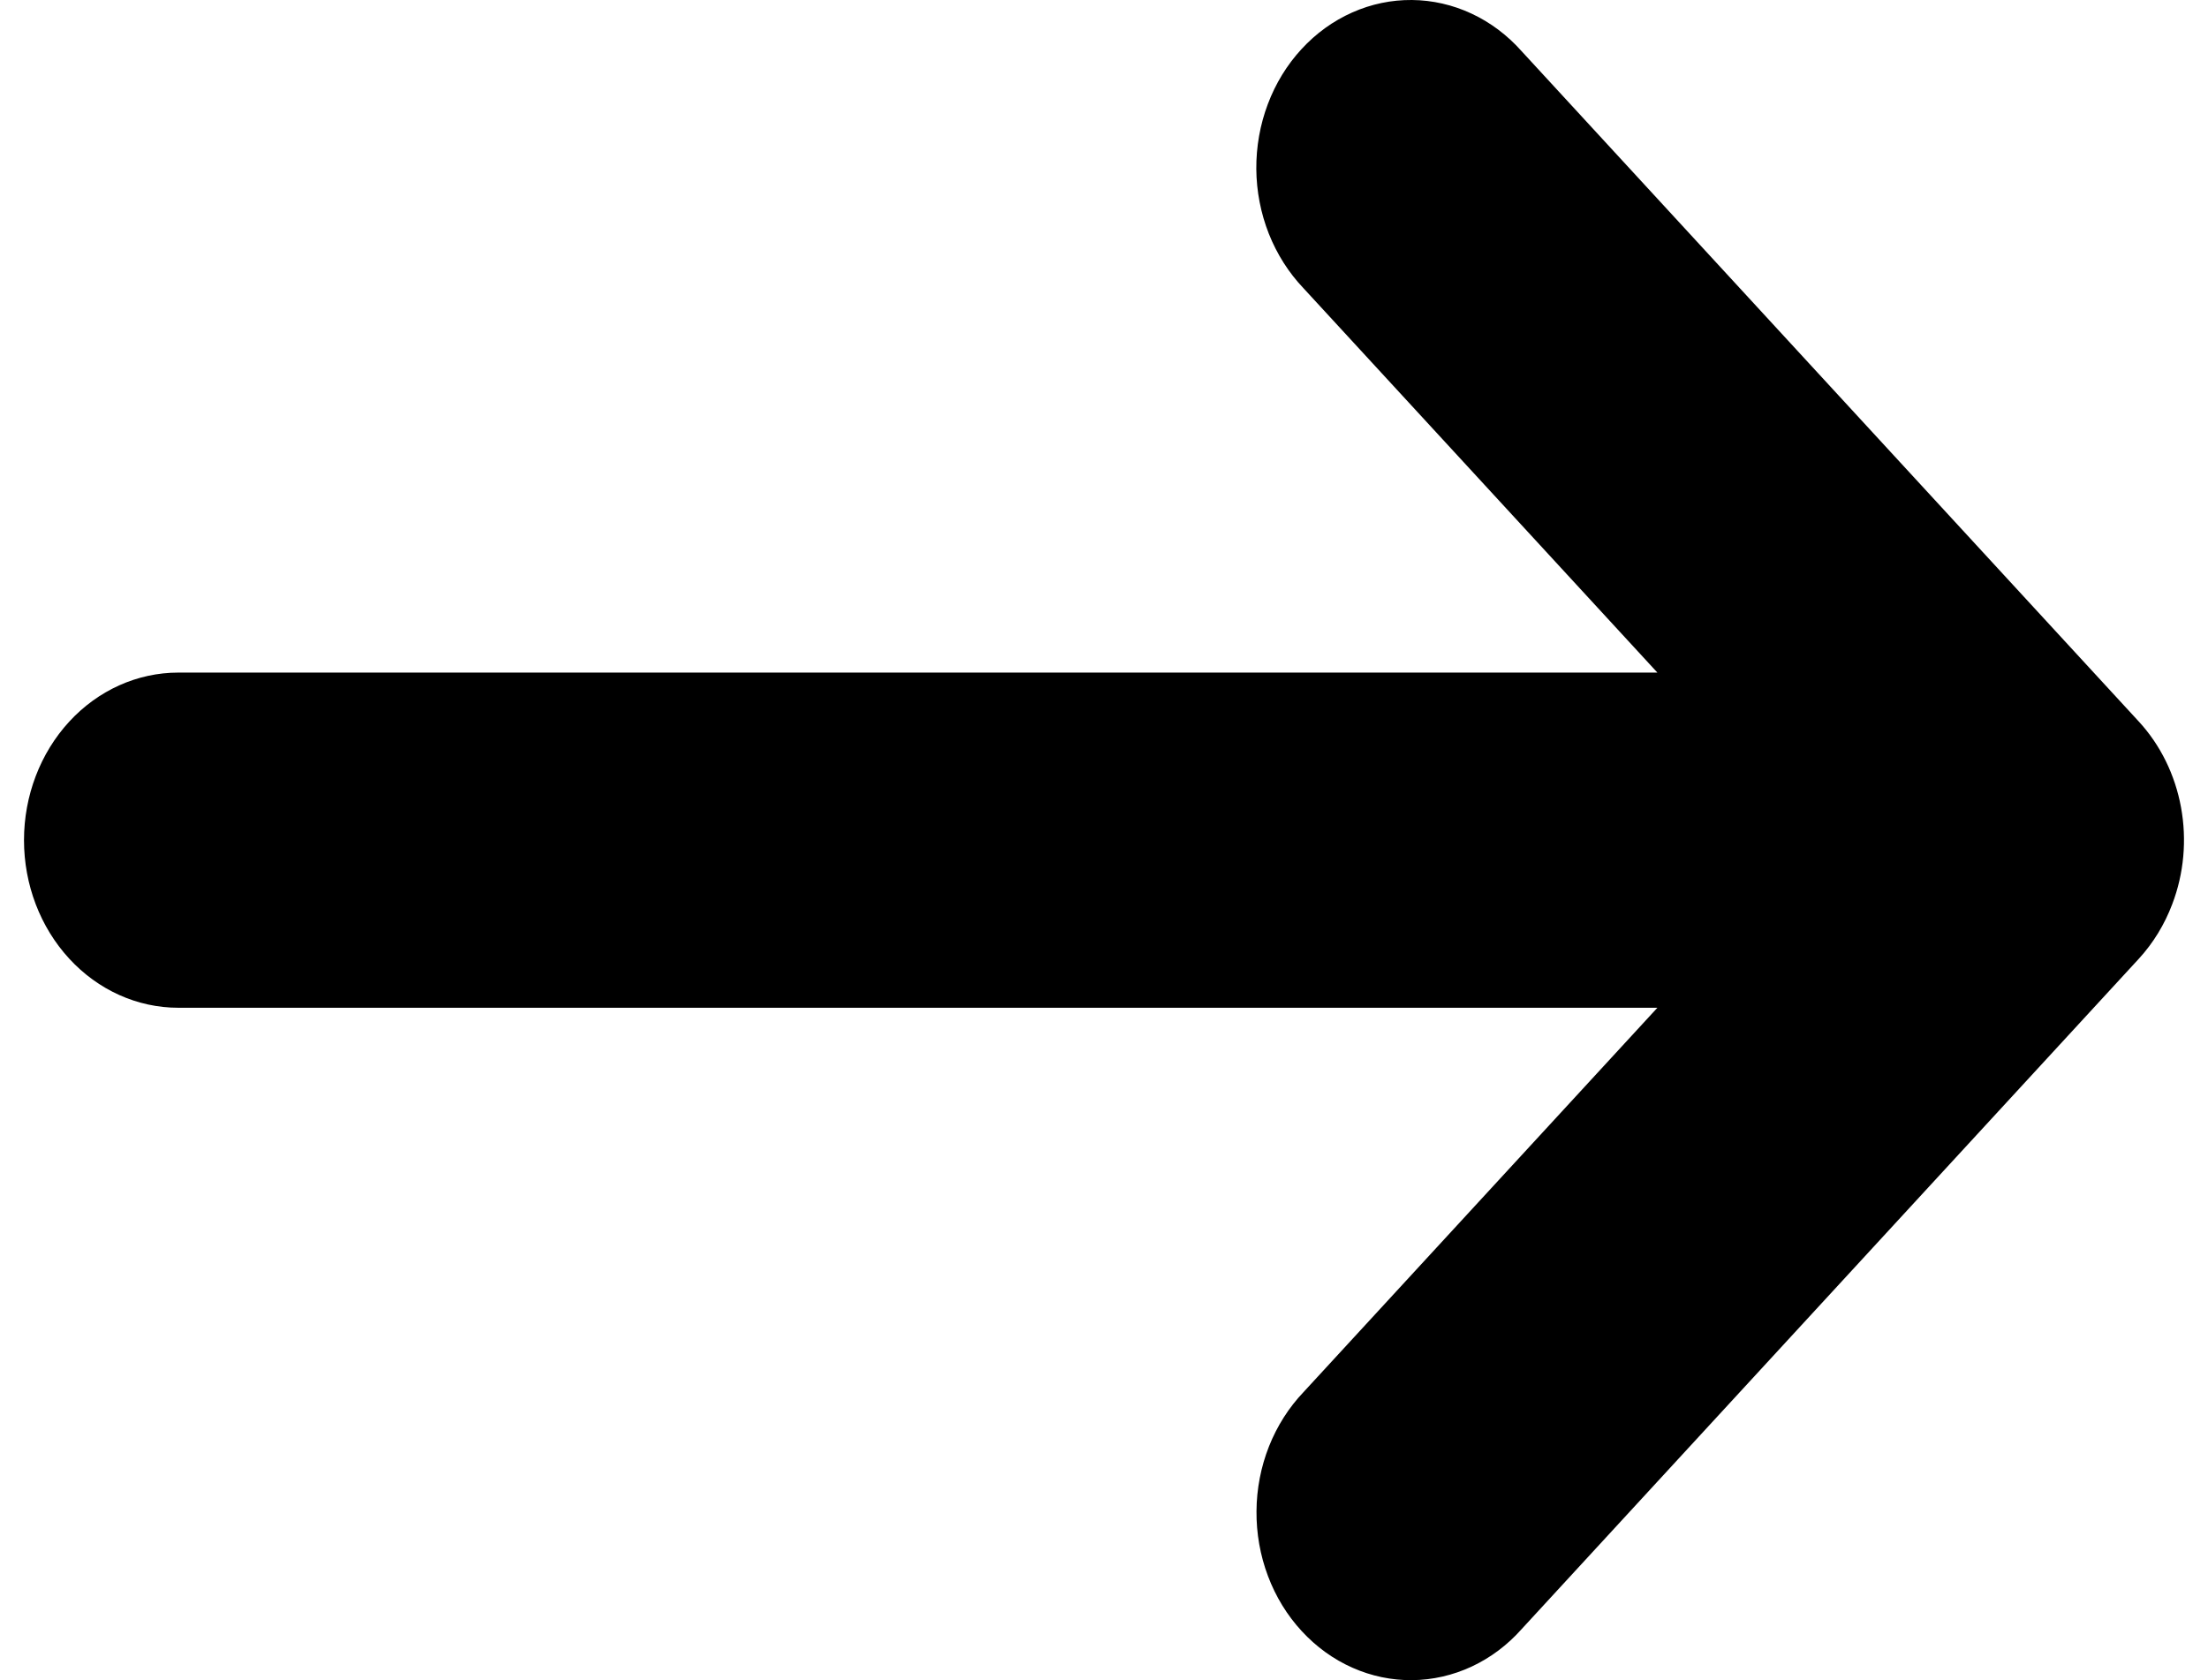 <svg viewBox="0 0 46 35" fill="none" xmlns="http://www.w3.org/2000/svg">
<path d="M45.255 18.835C45.499 18.197 45.562 17.495 45.438 16.818C45.314 16.14 45.008 15.518 44.558 15.03L31.7 1.066C31.403 0.732 31.049 0.466 30.656 0.283C30.264 0.1 29.842 0.004 29.416 0C28.989 -0.004 28.566 0.084 28.171 0.26C27.775 0.436 27.416 0.695 27.115 1.023C26.813 1.35 26.574 1.74 26.413 2.169C26.251 2.598 26.17 3.058 26.173 3.521C26.177 3.985 26.266 4.443 26.434 4.869C26.603 5.295 26.848 5.68 27.154 6.002L34.529 14.011H3.714C2.862 14.011 2.044 14.379 1.442 15.033C0.839 15.688 0.5 16.576 0.5 17.502C0.5 18.428 0.839 19.316 1.442 19.97C2.044 20.625 2.862 20.993 3.714 20.993H34.529L27.158 28.998C26.851 29.32 26.606 29.705 26.437 30.131C26.269 30.557 26.18 31.015 26.177 31.479C26.173 31.942 26.254 32.402 26.416 32.831C26.577 33.26 26.816 33.65 27.118 33.977C27.42 34.305 27.779 34.565 28.174 34.74C28.569 34.916 28.992 35.004 29.419 35C29.846 34.996 30.267 34.9 30.66 34.717C31.052 34.534 31.407 34.268 31.703 33.934L44.561 19.97C44.859 19.645 45.095 19.259 45.255 18.835Z" fill="currentColor"/>
</svg>
